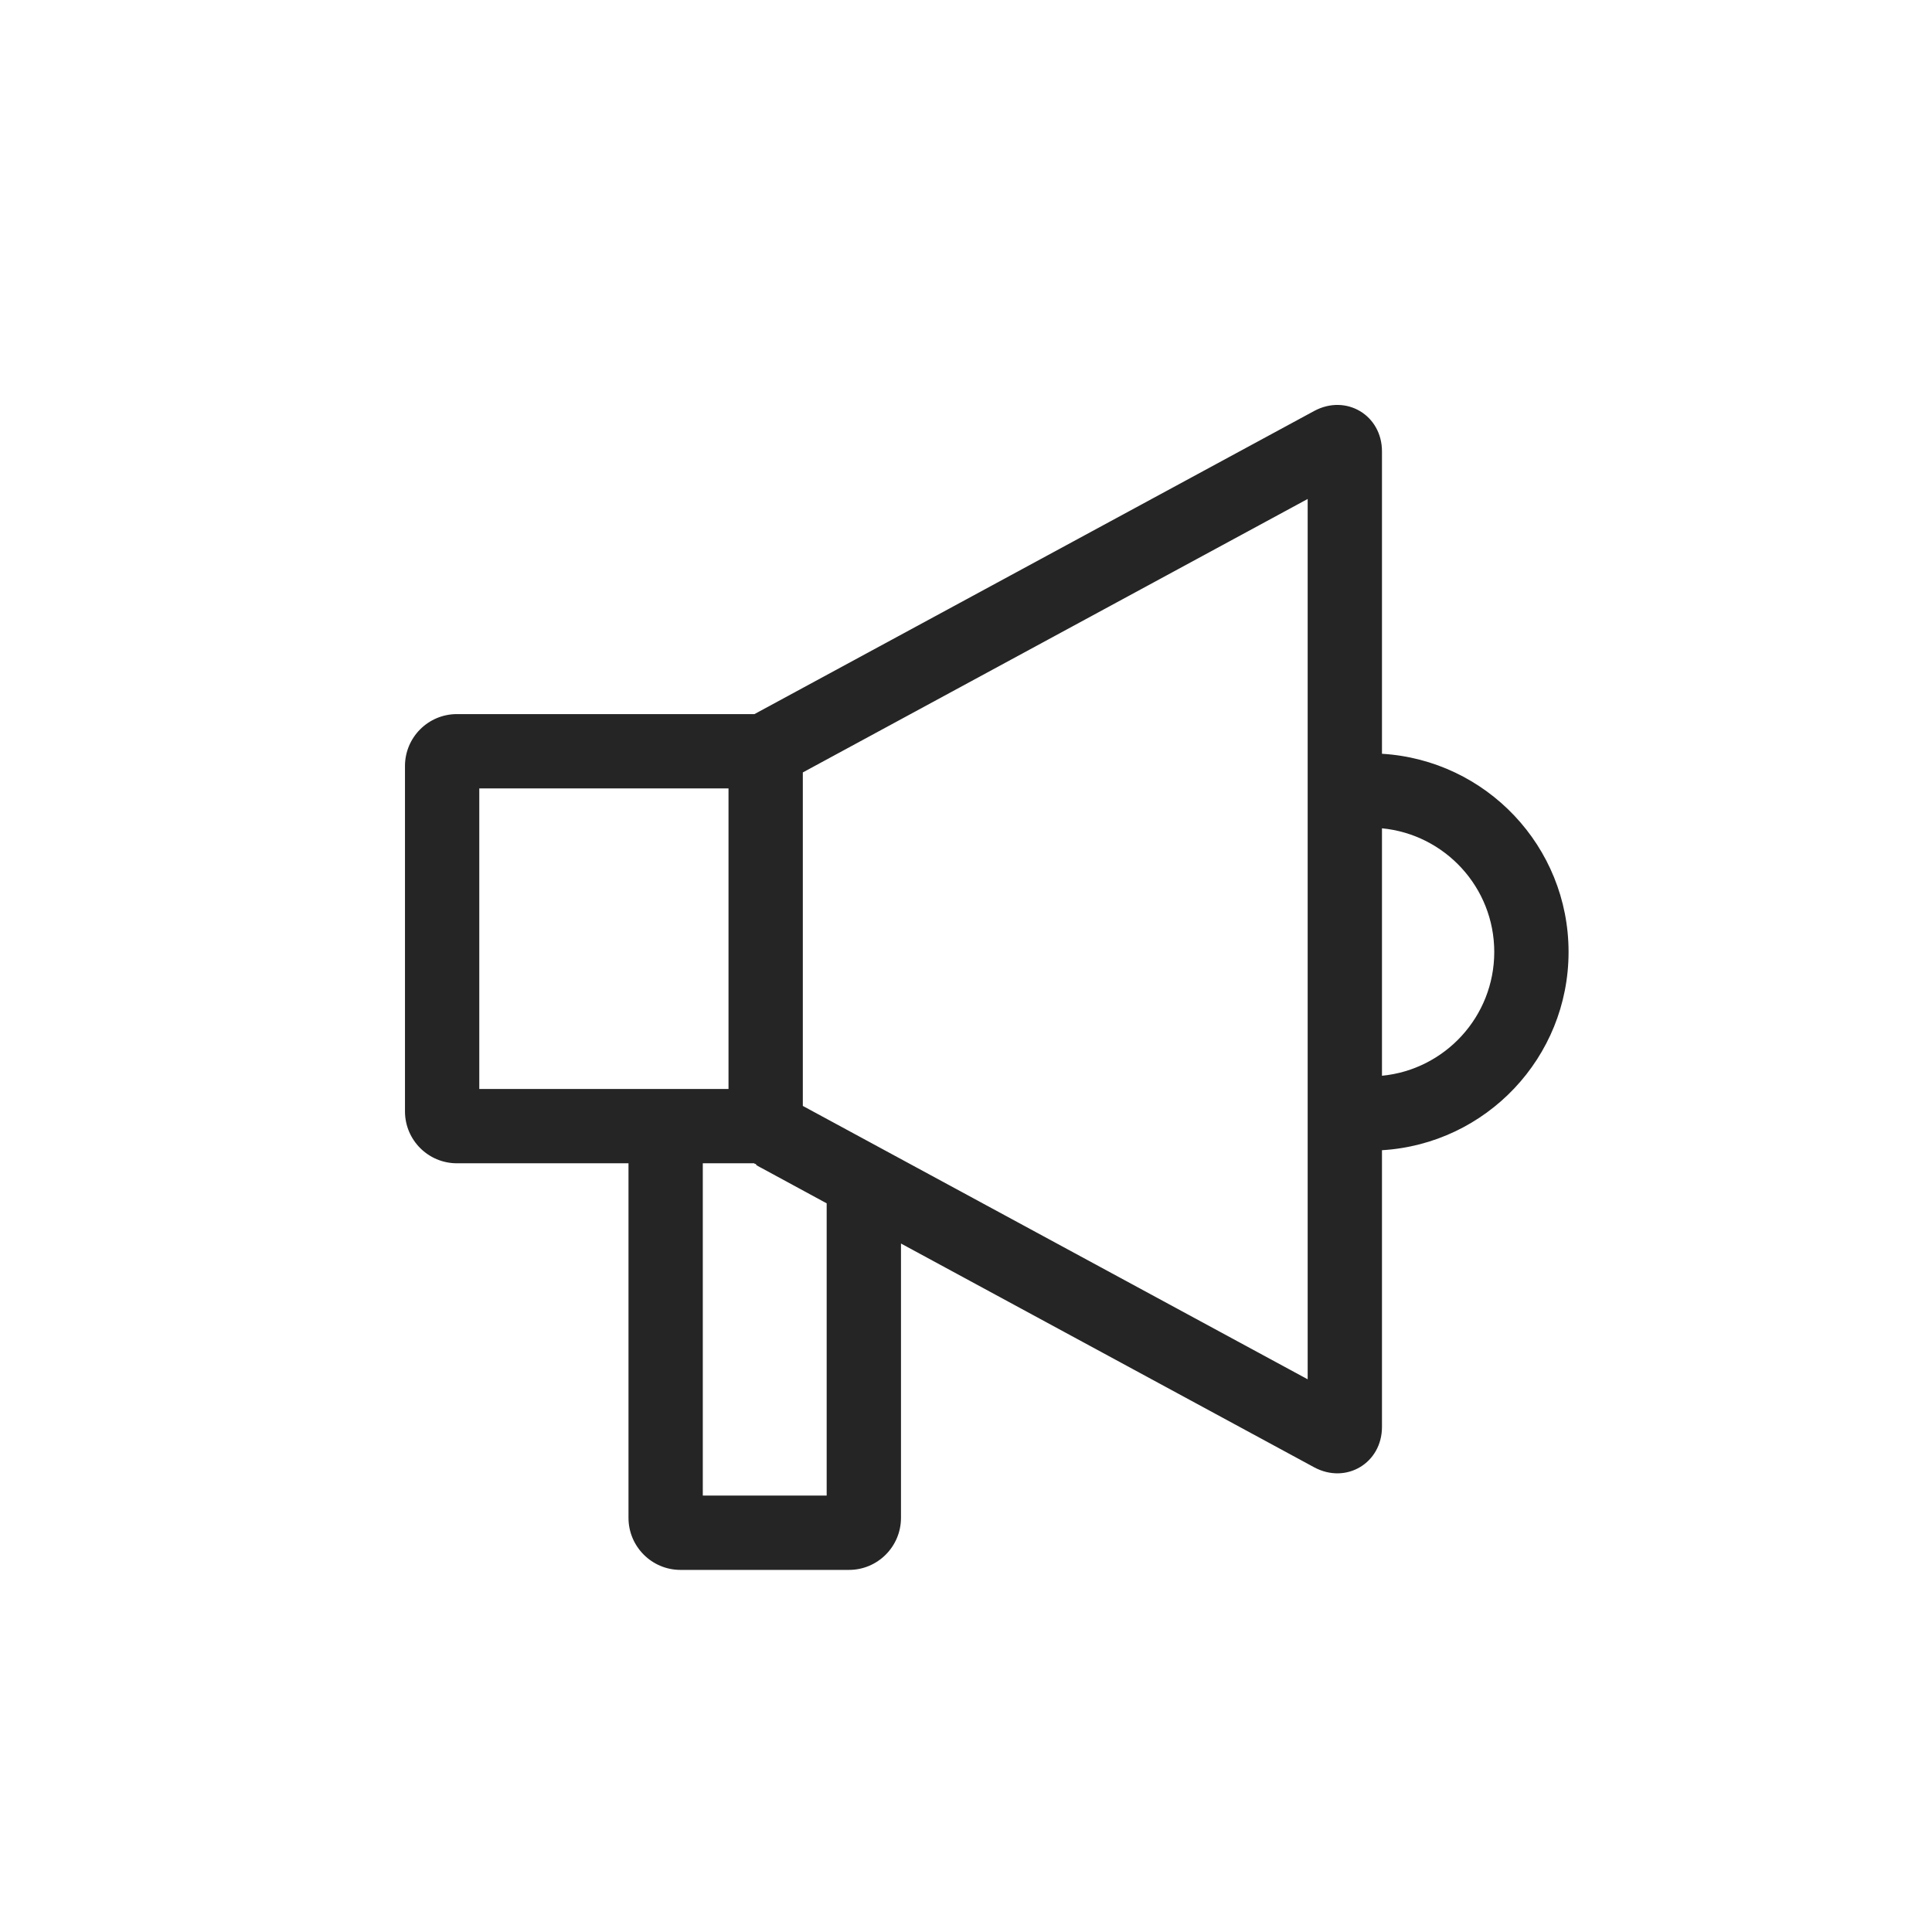 <?xml version="1.0" encoding="UTF-8"?>
<svg width="26px" height="26px" viewBox="0 0 26 26" version="1.1" xmlns="http://www.w3.org/2000/svg" xmlns:xlink="http://www.w3.org/1999/xlink">
    <!-- Generator: Sketch 55.2 (78181) - https://sketchapp.com -->
    <title>SVG_mdpi/help_ic_status_noti</title>
    <desc>Created with Sketch.</desc>
    <g id="Symbols" stroke="none" stroke-width="1" fill="none" fill-rule="evenodd">
        <g id="help/ic/status/noti-" fill="#252525">
            <path d="M10.153,15.655 L9.458,15.655 L9.458,20.127 L11.125,20.127 L11.125,16.194 L10.242,15.715 C10.247,15.718 10.123,15.656 10.192,15.668 L10.152,15.661 L10.153,15.655 Z M8.458,15.655 L6.149,15.655 C5.763,15.655 5.45,15.342 5.45,14.956 L5.45,10.309 C5.45,9.923 5.763,9.61 6.149,9.61 L10.153,9.61 L17.685,5.531 C18.115,5.299 18.598,5.587 18.598,6.075 L18.598,10.144 C19.999,10.228 21.109,11.39 21.109,12.811 C21.109,14.233 19.999,15.395 18.598,15.479 L18.598,19.202 C18.598,19.69 18.115,19.978 17.685,19.746 L12.125,16.735 L12.125,20.427 C12.125,20.813 11.811,21.127 11.426,21.127 L9.157,21.127 C8.772,21.127 8.458,20.813 8.458,20.427 L8.458,15.655 Z M9.804,10.61 L6.45,10.61 L6.45,14.655 L9.804,14.655 L9.804,10.61 Z M10.804,14.883 L17.598,18.562 L17.598,6.715 L10.804,10.395 L10.804,14.883 Z M18.598,14.477 C19.446,14.395 20.109,13.68 20.109,12.811 C20.109,11.943 19.446,11.229 18.598,11.147 L18.598,14.477 Z" id="Combined-Shape"></path>
        </g>
    </g>
</svg>